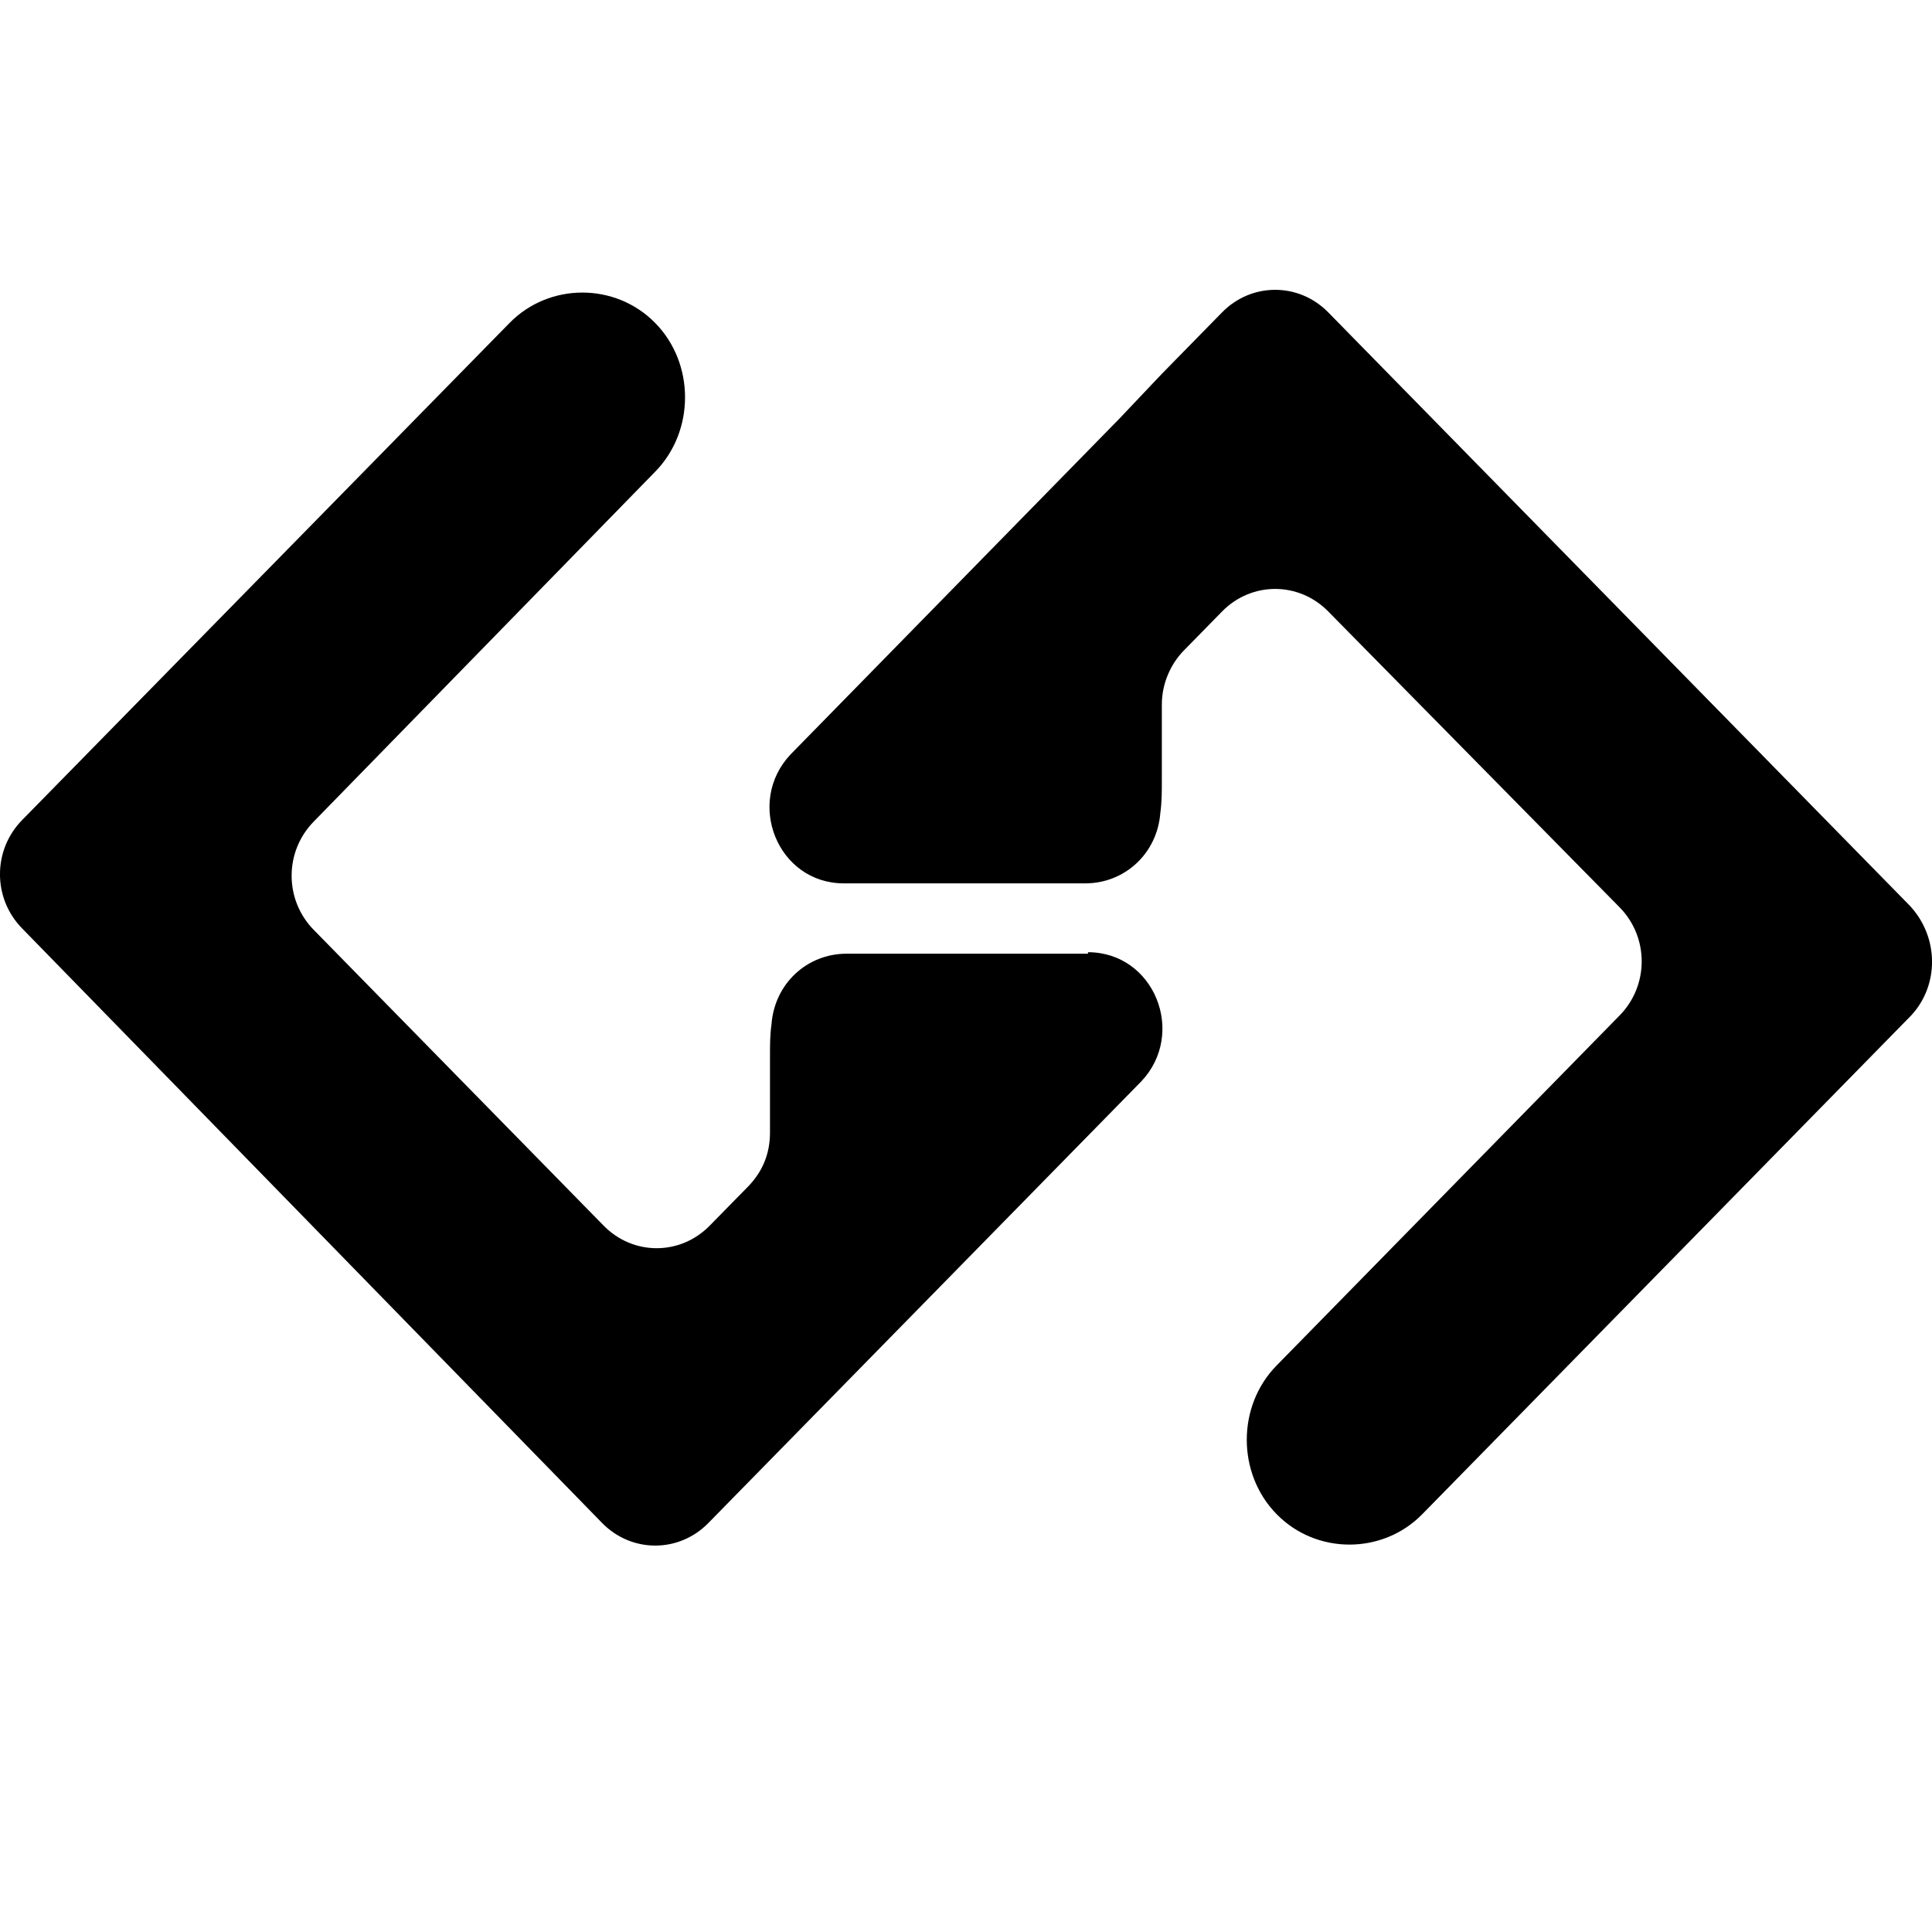 <?xml version="1.0" encoding="UTF-8"?>
<svg width="22px" height="22px" viewBox="0 0 22 22" version="1.1" xmlns="http://www.w3.org/2000/svg" xmlns:xlink="http://www.w3.org/1999/xlink">
    <title>ICON / sidebar /codegee_22px</title>
    <g id="ICON-/-sidebar-/codegee_22px" stroke="none" stroke-width="1" fill="none" fill-rule="evenodd">
        <path d="M7.461,3.678 C7.914,4.139 7.914,4.909 7.461,5.371 L3.572,9.356 C3.237,9.698 3.237,10.246 3.572,10.588 L6.874,13.957 C7.209,14.299 7.746,14.299 8.081,13.957 L8.517,13.513 C8.684,13.342 8.768,13.137 8.768,12.896 L8.768,12.024 C8.768,11.904 8.768,11.785 8.785,11.665 C8.819,11.203 9.188,10.86 9.64,10.86 L12.389,10.86 L12.389,10.843 C13.145,10.844 13.514,11.768 12.995,12.315 L8.065,17.344 C7.73,17.685 7.193,17.685 6.858,17.344 L0.251,10.571 C-0.084,10.229 -0.084,9.681 0.251,9.339 L5.802,3.678 C6.254,3.216 7.009,3.216 7.461,3.678 Z M15.124,3.556 L21.747,10.313 C22.082,10.672 22.082,11.219 21.764,11.562 L16.196,17.242 C15.744,17.704 14.989,17.704 14.537,17.242 C14.084,16.78 14.084,16.01 14.537,15.549 L18.443,11.563 C18.778,11.222 18.778,10.673 18.443,10.332 L15.124,6.962 C14.789,6.621 14.252,6.621 13.917,6.962 L13.481,7.407 C13.331,7.56 13.23,7.783 13.23,8.023 L13.23,8.896 C13.23,9.016 13.23,9.135 13.213,9.255 C13.179,9.716 12.81,10.059 12.358,10.059 L9.609,10.059 C8.854,10.059 8.485,9.136 9.004,8.589 L12.742,4.772 L13.229,4.258 L13.917,3.556 C14.252,3.215 14.789,3.215 15.124,3.556 Z" id="形状结合" fill="#000000"></path>
    </g>
</svg>